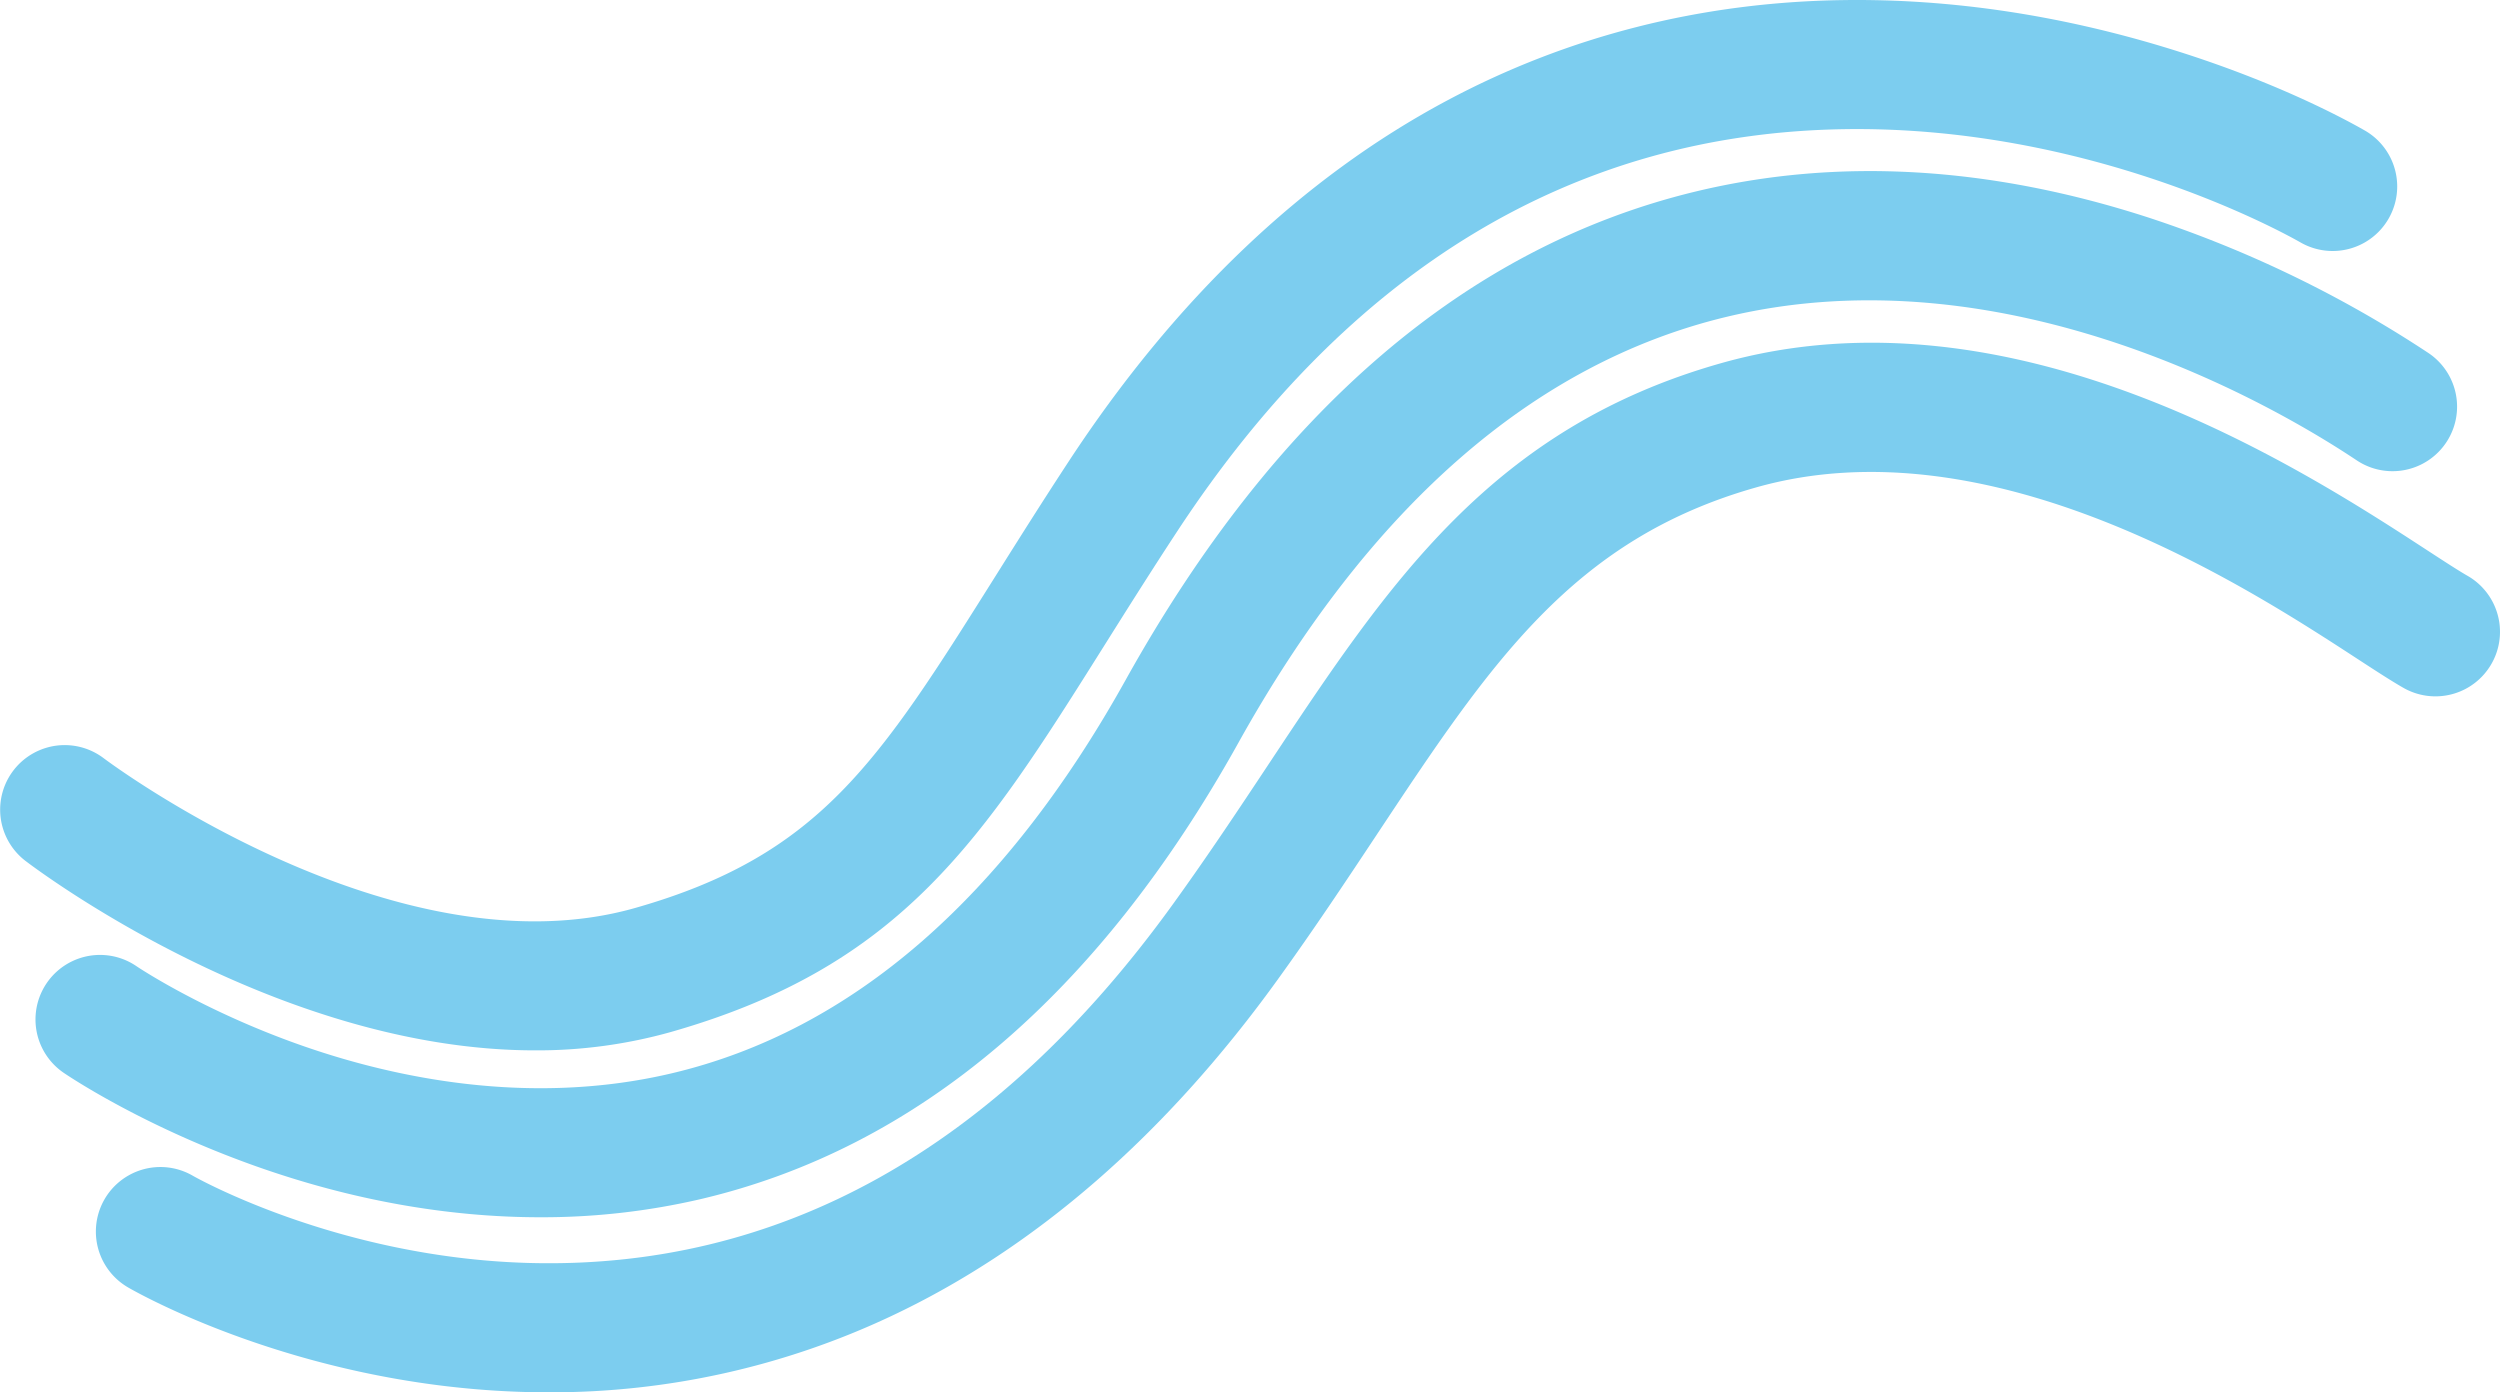 <svg xmlns="http://www.w3.org/2000/svg" viewBox="0 0 1162.056 647.179"><defs><style>.cls-1{fill:#7ccdef;}</style></defs><title>Asset 26</title><g id="Layer_2" data-name="Layer 2"><g id="Layer_2-2" data-name="Layer 2"><path class="cls-1" d="M248.725,488.233c-120.06,0-231.473-83.931-236.942-88.112a30,30,0,0,1,36.409-47.69h0c1.339,1.018,135.185,101.466,247.107,69.593,85.846-24.446,113.062-67.745,167.284-154.006,10.083-16.04,21.511-34.22,34.105-53.432C546.206,139.046,605.436,82.552,672.735,46.672,728.862,16.749,790.608,1.064,856.26.053c49.876-.768,101.144,6.853,152.361,22.652,47.329,14.6,79.157,31.425,90.644,37.981a30,30,0,0,1-29.74,52.11c-9.784-5.583-98.881-54.5-212.342-52.75-125.651,1.936-230.057,64.997-310.316,187.432-12.28,18.733-23.061,35.884-33.486,52.469-56.412,89.745-93.681,149.034-201.649,179.781A229.39,229.39,0,0,1,248.725,488.233Z"/><path class="cls-1" d="M251.191,565.812c-43.147,0-87.97-7.993-132.55-23.837-53.16-18.894-87.653-42.362-89.095-43.352a30,30,0,0,1,33.908-49.5c.651.44,31.013,20.83,77.082,36.952,41.597,14.556,105.181,28.59,171.884,12.78,83.352-19.757,154.272-81.25,210.788-182.772,69.585-124.996,158.683-201.378,264.82-227.025,66.105-15.974,137.141-11.858,211.134,12.23A542.852,542.852,0,0,1,1128.76,164.07a30,30,0,0,1-33.315,49.902c-35.469-23.679-161.443-98.46-293.324-66.593-89.186,21.551-165.388,88.13-226.489,197.888-65.188,117.1-149.301,188.466-249.999,212.118A325.354,325.354,0,0,1,251.191,565.812Z"/><path class="cls-1" d="M255.007,647.179q-7.351,0-14.744-.275c-103.159-3.841-177.669-46.693-180.79-48.515a30,30,0,0,1,30.186-51.854h0c.654.378,66.509,37.816,155.226,40.491,116.862,3.52,217.869-52.534,300.226-166.616,16.364-22.668,30.88-44.555,44.917-65.722,55.362-83.479,103.175-155.574,209.81-185.828,135.802-38.53,270.856,49.442,328.524,87.009,7.735,5.039,14.416,9.391,18.561,11.757a30,30,0,0,1-29.742,52.11c-5.676-3.24-12.69-7.808-21.568-13.593C1044.786,273.034,925.764,195.5,816.214,226.581c-85.279,24.195-123.409,81.691-176.184,161.268-14.361,21.655-29.211,44.047-46.273,67.681-52.059,72.112-112.48,124.687-179.586,156.264A370.73,370.73,0,0,1,255.007,647.179Z"/></g></g></svg>